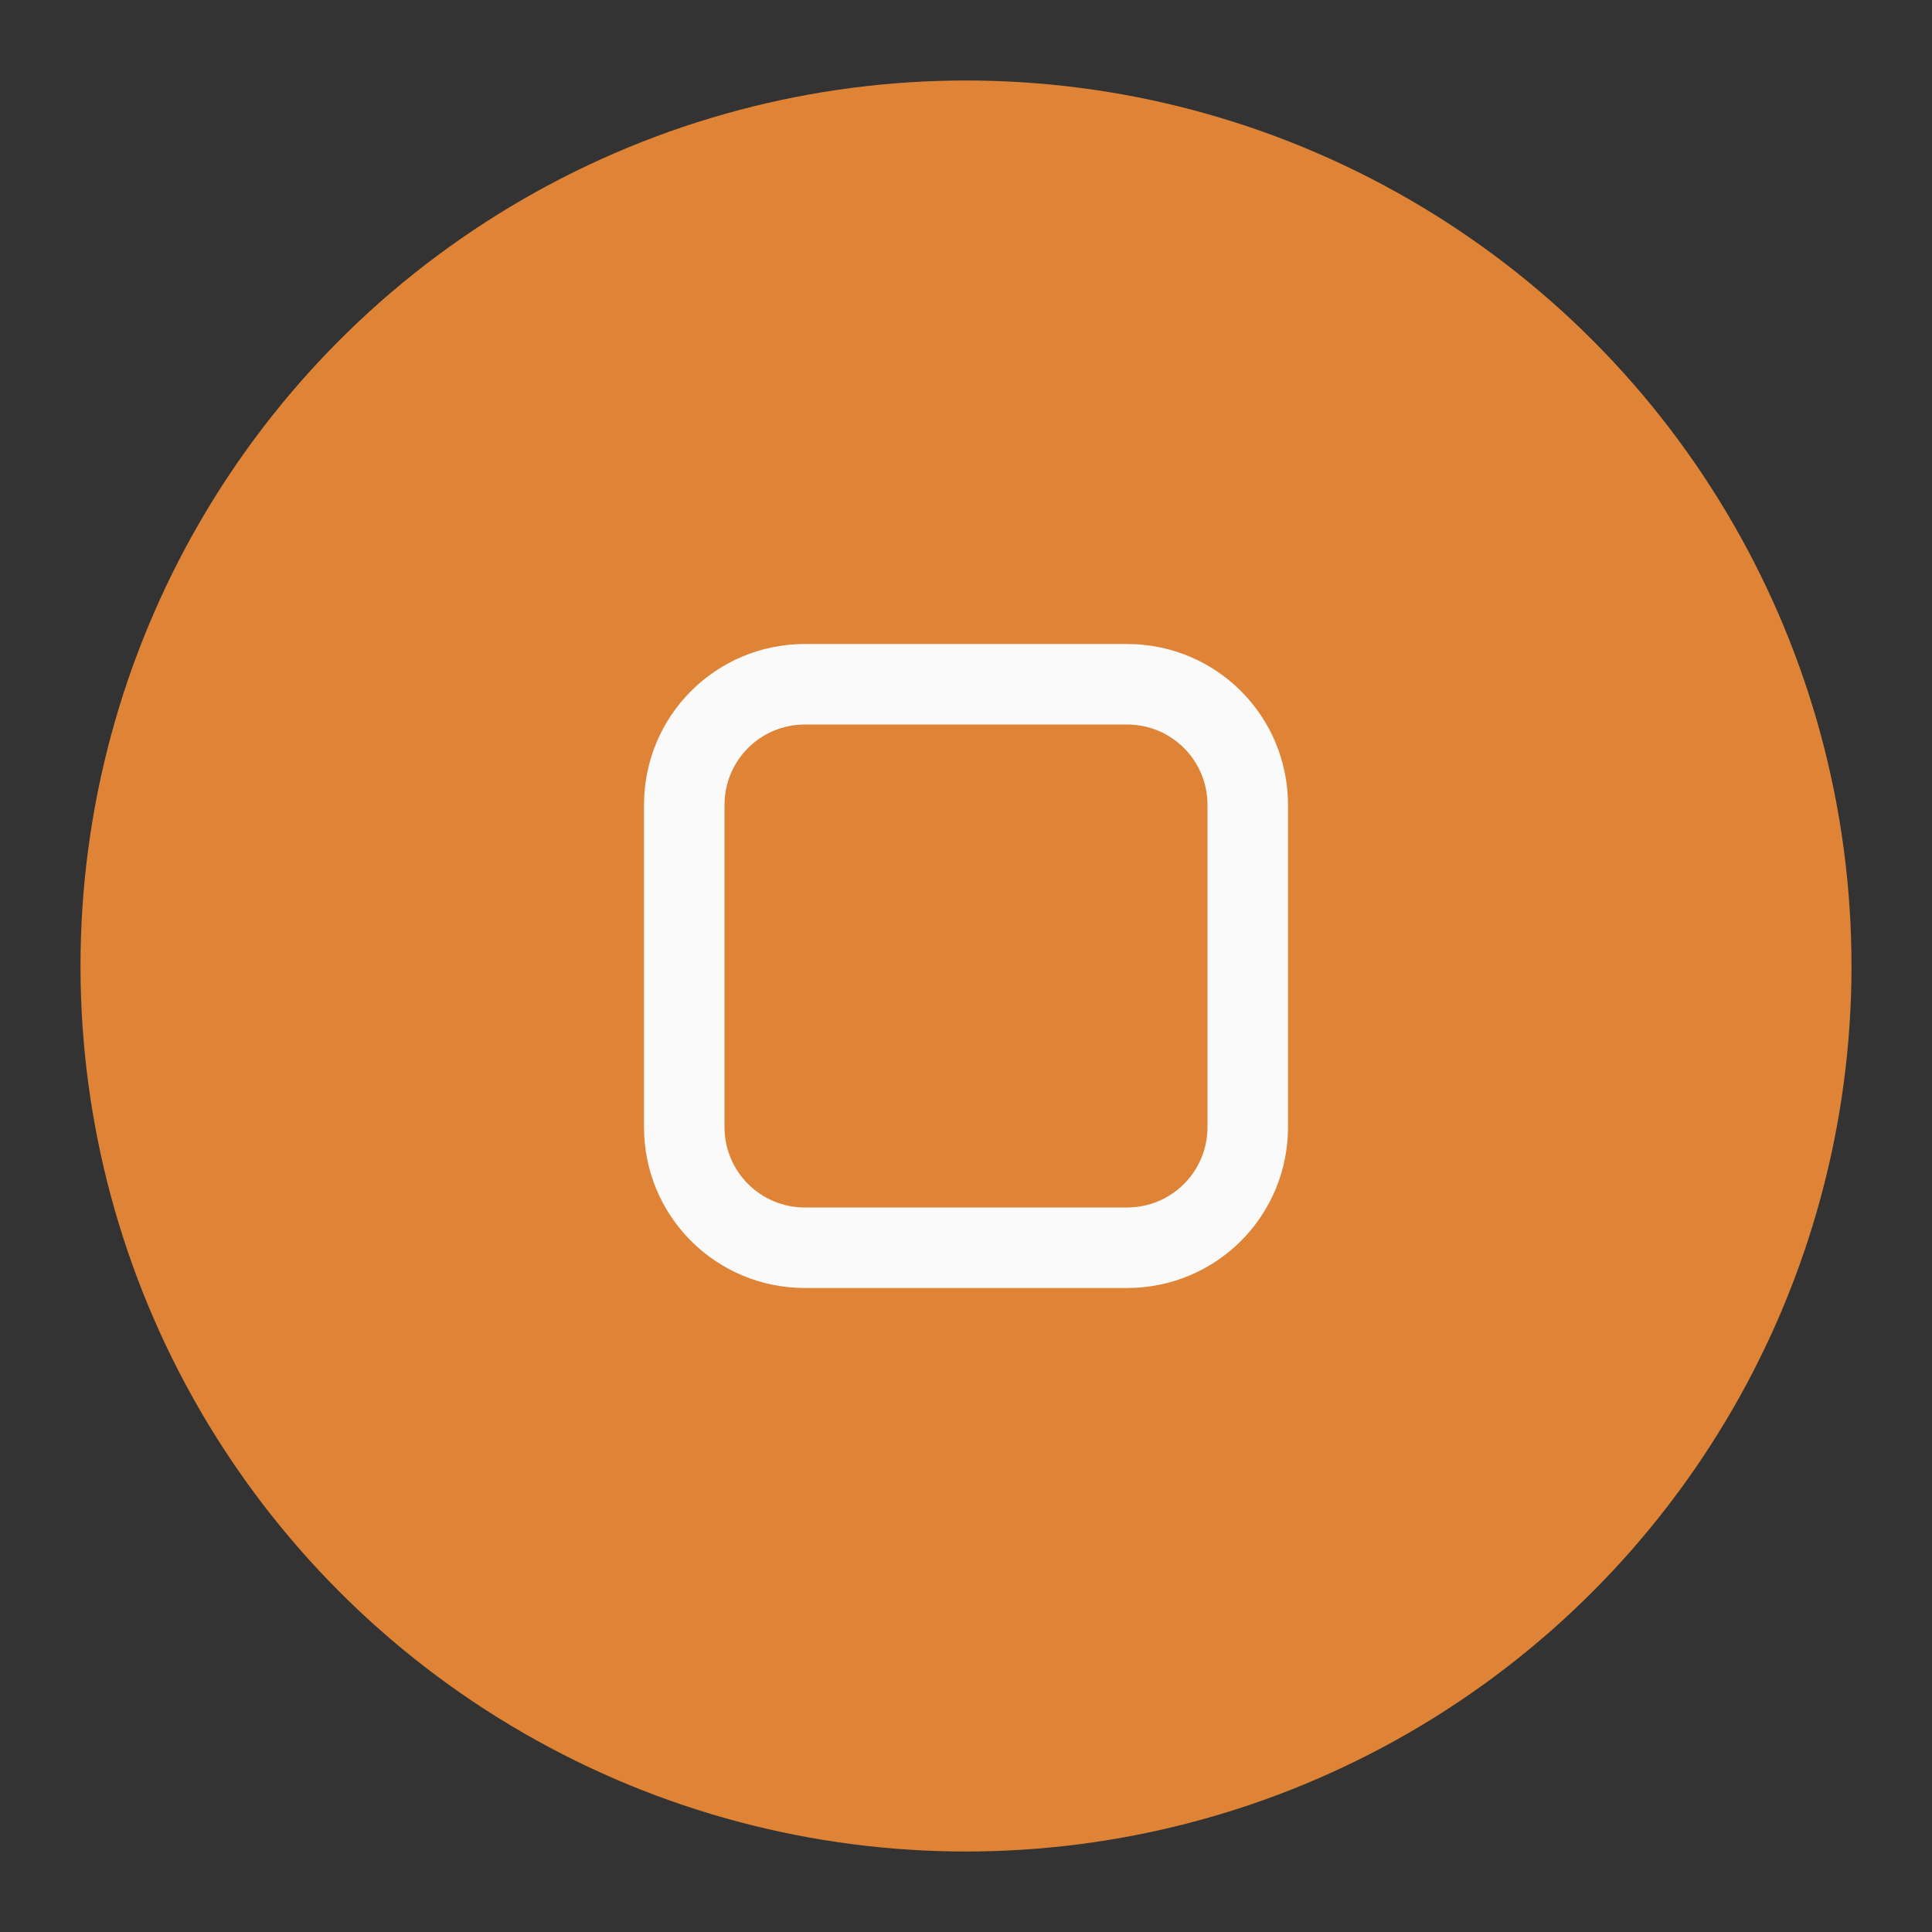 <?xml version="1.0" encoding="UTF-8" standalone="no"?>
<svg
   width="24"
   height="24"
   id="svg4428"
   version="1.1"
   inkscape:version="1.2.2 (b0a8486541, 2022-12-01)"
   sodipodi:docname="maximize.svg"
   xmlns:inkscape="http://www.inkscape.org/namespaces/inkscape"
   xmlns:sodipodi="http://sodipodi.sourceforge.net/DTD/sodipodi-0.dtd"
   xmlns:xlink="http://www.w3.org/1999/xlink"
   xmlns="http://www.w3.org/2000/svg"
   xmlns:svg="http://www.w3.org/2000/svg">
  <rect width="100%" height="100%" fill="#333333" stroke="none"/>
  <defs
     id="defs3">
    <style
       id="current-color-scheme"
       type="text/css">.ColorScheme-Text {
        color:#e0e0e0;
        stop-color:#e0e0e0;
      }
      .ColorScheme-Background {
        color:#2c2c2c;
        stop-color:#2c2c2c;
      }
      .ColorScheme-HeaderBackground {
        color:#242424;
        stop-color:#242424;
      }
      .ColorScheme-Highlight {
        color:#e0e0e0;
        stop-color:#e0e0e0;
      }</style>
  </defs>
  <sodipodi:namedview
     id="base"
     pagecolor="#42474c"
     bordercolor="#666666"
     borderopacity="1.0"
     inkscape:pageopacity="1"
     inkscape:pageshadow="2"
     inkscape:zoom="9.2572112"
     inkscape:cx="-25.925735"
     inkscape:cy="33.595431"
     inkscape:document-units="px"
     inkscape:current-layer="layer1"
     showgrid="true"
     inkscape:snap-bbox="true"
     inkscape:window-width="1920"
     inkscape:window-height="1010"
     inkscape:window-x="0"
     inkscape:window-y="32"
     inkscape:window-maximized="1"
     showborder="true"
     inkscape:showpageshadow="false"
     inkscape:pagecheckerboard="0"
     inkscape:deskcolor="#474c52">
    <inkscape:grid
       type="xygrid"
       id="grid4436"
       empspacing="5"
       visible="true"
       enabled="true"
       snapvisiblegridlinesonly="true"
       originx="0"
       originy="0"
       spacingx="1"
       spacingy="1" />
  </sodipodi:namedview>
  <g
     inkscape:label="Layer 1"
     inkscape:groupmode="layer"
     id="layer1"
     transform="translate(0,-1098.52)">
    <use
       x="0"
       y="0"
       xlink:href="#inactive-center"
       id="deactivated-center"
       transform="translate(30)"
       width="100%"
       height="100%" />
    <use
       height="100%"
       width="100%"
       transform="translate(58.923)"
       id="deactivated-inactive-center"
       xlink:href="#inactive-center"
       y="0"
       x="0" />
    <g
       id="active-center">
      <circle
         style="opacity:1;fill:#ffffff;fill-opacity:1;stroke-width:11;stroke-linecap:round;stroke-linejoin:round;paint-order:stroke fill markers"
         id="circle1168"
         cx="-24"
         cy="1109.52"
         r="11" />
      <path
         d="m -26,1105.52 c -1.108,0 -2,0.892 -2,2 v 4 c 0,1.108 0.892,2 2,2 h 4 c 1.108,0 2,-0.892 2,-2 v -4 c 0,-1.108 -0.892,-2 -2,-2 z m 0,1 h 4 c 0.554,0 1,0.446 1,1 v 4 c 0,0.554 -0.446,1 -1,1 h -4 c -0.554,0 -1,-0.446 -1,-1 v -4 c 0,-0.554 0.446,-1 1,-1 z"
         style="opacity:0.65;fill:#000000;paint-order:stroke fill markers"
         id="path1596" />
    </g>
    <g
       id="hover-center">
      <circle
         style="fill:#df8436;fill-opacity:1;stroke-width:11;stroke-linecap:round;stroke-linejoin:round;paint-order:stroke fill markers"
         id="circle1172"
         cx="12"
         cy="1110.52"
         r="11" />
      <path
         d="m 10,1106.52 c -1.108,0 -2,0.892 -2,2 v 4 c 0,1.108 0.892,2 2,2 h 4 c 1.108,0 2,-0.892 2,-2 v -4 c 0,-1.108 -0.892,-2 -2,-2 z m 0,1 h 4 c 0.554,0 1,0.446 1,1 v 4 c 0,0.554 -0.446,1 -1,1 h -4 c -0.554,0 -1,-0.446 -1,-1 v -4 c 0,-0.554 0.446,-1 1,-1 z"
         style="fill:#fafafa;paint-order:stroke fill markers"
         id="path2878-6" />
    </g>
    <g
       id="hover-inactive-center"
       transform="translate(0,30)">
      <circle
         style="opacity:1;fill:#ffffff;fill-opacity:1;stroke-width:11;stroke-linecap:round;stroke-linejoin:round;paint-order:stroke fill markers"
         id="circle8018"
         cx="-24"
         cy="1109.52"
         r="11" />
      <path
         d="m -26,1105.52 c -1.108,0 -2,0.892 -2,2 v 4 c 0,1.108 0.892,2 2,2 h 4 c 1.108,0 2,-0.892 2,-2 v -4 c 0,-1.108 -0.892,-2 -2,-2 z m 0,1 h 4 c 0.554,0 1,0.446 1,1 v 4 c 0,0.554 -0.446,1 -1,1 h -4 c -0.554,0 -1,-0.446 -1,-1 v -4 c 0,-0.554 0.446,-1 1,-1 z"
         style="opacity:1;fill:#000000;paint-order:stroke fill markers"
         id="path8020" />
    </g>
    <g
       id="use1853-7"
       transform="translate(16,505.158)" />
    <g
       id="pressed-center">
      <circle
         style="fill:#df8436;fill-opacity:1;stroke-width:11;stroke-linecap:round;stroke-linejoin:round;paint-order:stroke fill markers"
         id="circle1176"
         cx="51"
         cy="1110.52"
         r="11" />
      <circle
         style="opacity:0.15;fill:#000000;fill-opacity:1;stroke-width:11;stroke-linecap:round;stroke-linejoin:round;paint-order:stroke fill markers"
         id="circle1178"
         cx="51"
         cy="1110.52"
         r="11" />
      <path
         d="m 49,1106.52 c -1.108,0 -2,0.892 -2,2 v 4 c 0,1.108 0.892,2 2,2 h 4 c 1.108,0 2,-0.892 2,-2 v -4 c 0,-1.108 -0.892,-2 -2,-2 z m 0,1 h 4 c 0.554,0 1,0.446 1,1 v 4 c 0,0.554 -0.446,1 -1,1 h -4 c -0.554,0 -1,-0.446 -1,-1 v -4 c 0,-0.554 0.446,-1 1,-1 z"
         style="fill:#fafafa;paint-order:stroke fill markers"
         id="path2930-5" />
    </g>
    <g
       id="inactive-center"
       style="opacity:0.5"
       transform="translate(0,1)">
      <circle
         style="opacity:1;fill:#ffffff;fill-opacity:1;stroke-width:11;stroke-linecap:round;stroke-linejoin:round;paint-order:stroke fill markers"
         id="circle8143"
         cx="86"
         cy="1109.52"
         r="11" />
      <path
         d="m 84,1105.52 c -1.108,0 -2,0.892 -2,2 v 4 c 0,1.108 0.892,2 2,2 h 4 c 1.108,0 2,-0.892 2,-2 v -4 c 0,-1.108 -0.892,-2 -2,-2 z m 0,1 h 4 c 0.554,0 1,0.446 1,1 v 4 c 0,0.554 -0.446,1 -1,1 h -4 c -0.554,0 -1,-0.446 -1,-1 v -4 c 0,-0.554 0.446,-1 1,-1 z"
         style="opacity:0.65;fill:#000000;paint-order:stroke fill markers"
         id="path8145" />
    </g>
  </g>
</svg>

